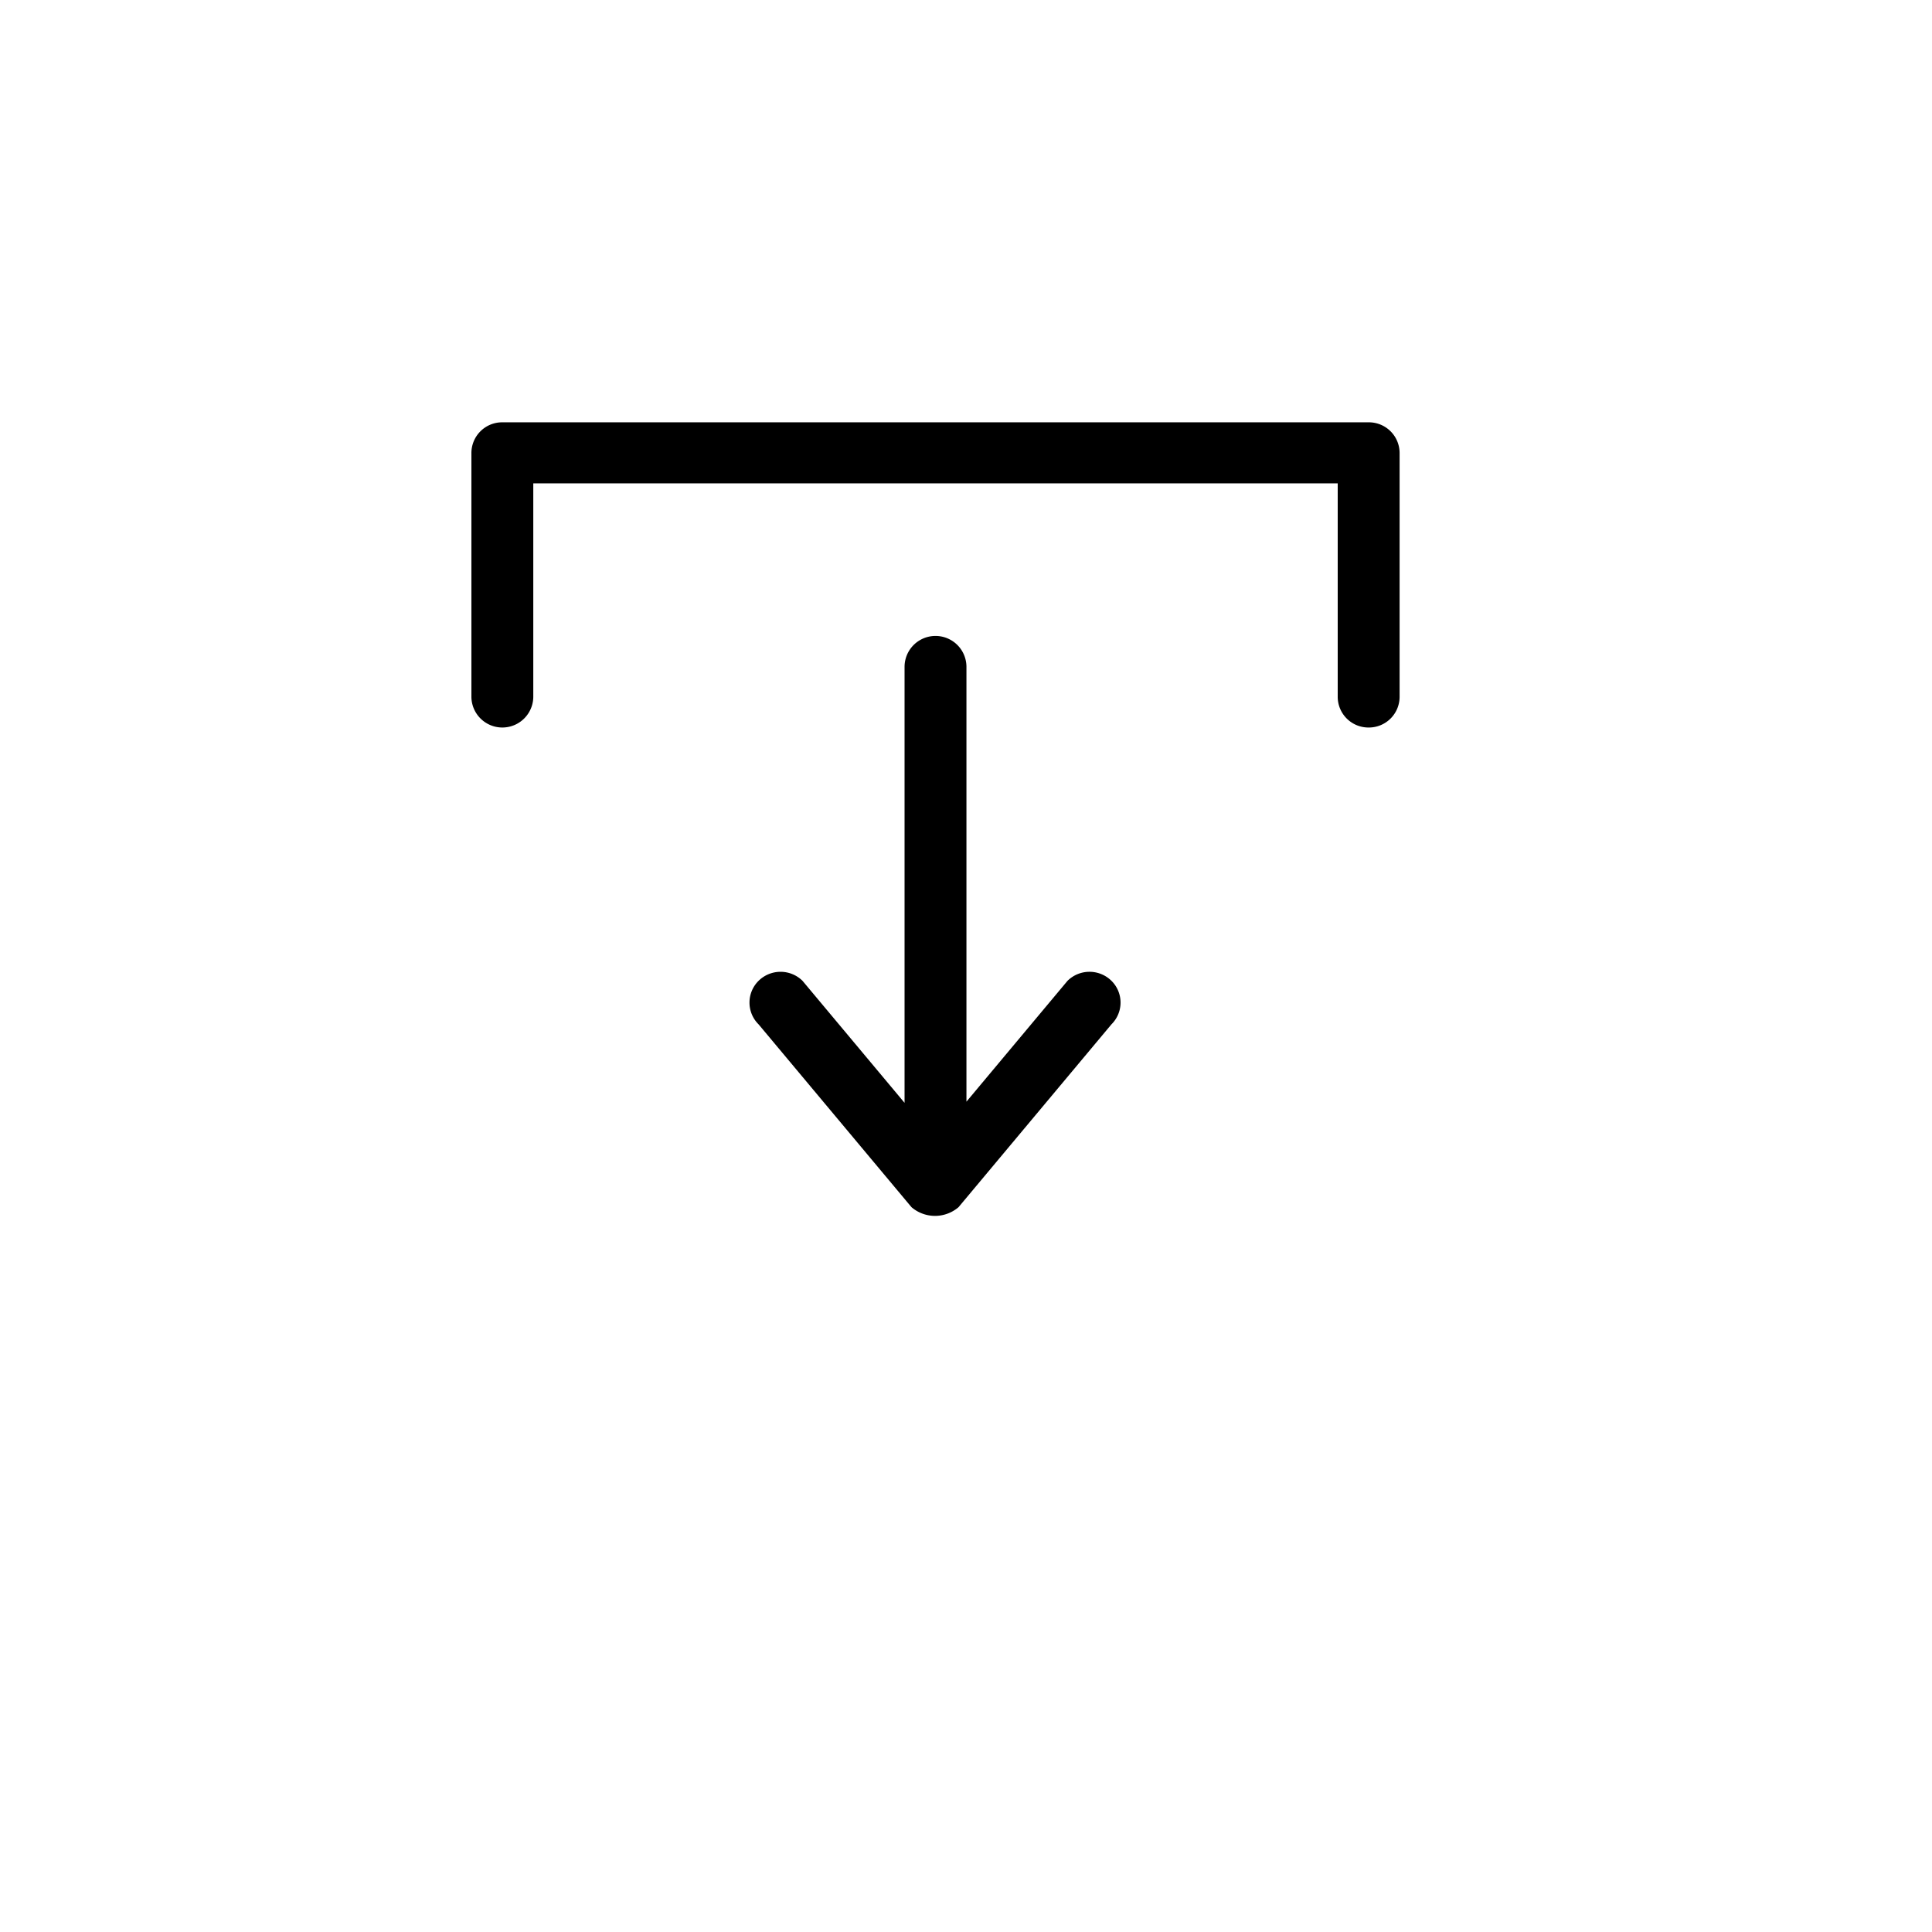 <svg xmlns="http://www.w3.org/2000/svg" width="1000" height="1000" viewBox="0 0 1000 1000">
  <defs>
    <style>
      .cls-1 {
        fill-rule: evenodd;
      }
    </style>
  </defs>
  <path id="_1" data-name="1" class="cls-1" d="M708.412,376.561a15.908,15.908,0,0,1-16.013-15.8V250.186H276.028V360.763a16.016,16.016,0,0,1-32.029,0V234.391a15.906,15.906,0,0,1,16.013-15.8h448.4a15.908,15.908,0,0,1,16.017,15.8V360.763A15.909,15.909,0,0,1,708.412,376.561Zm-293.037,131.1L468.2,570.823V345a16.016,16.016,0,0,1,32.03,0V570.222l52.321-62.558a16.181,16.181,0,0,1,22.735,0,15.833,15.833,0,0,1,0,22.531L496.14,624.832a18.706,18.706,0,0,1-24.356,0L392.64,530.2a15.833,15.833,0,0,1,0-22.531A16.181,16.181,0,0,1,415.375,507.664Z"/>
</svg>
